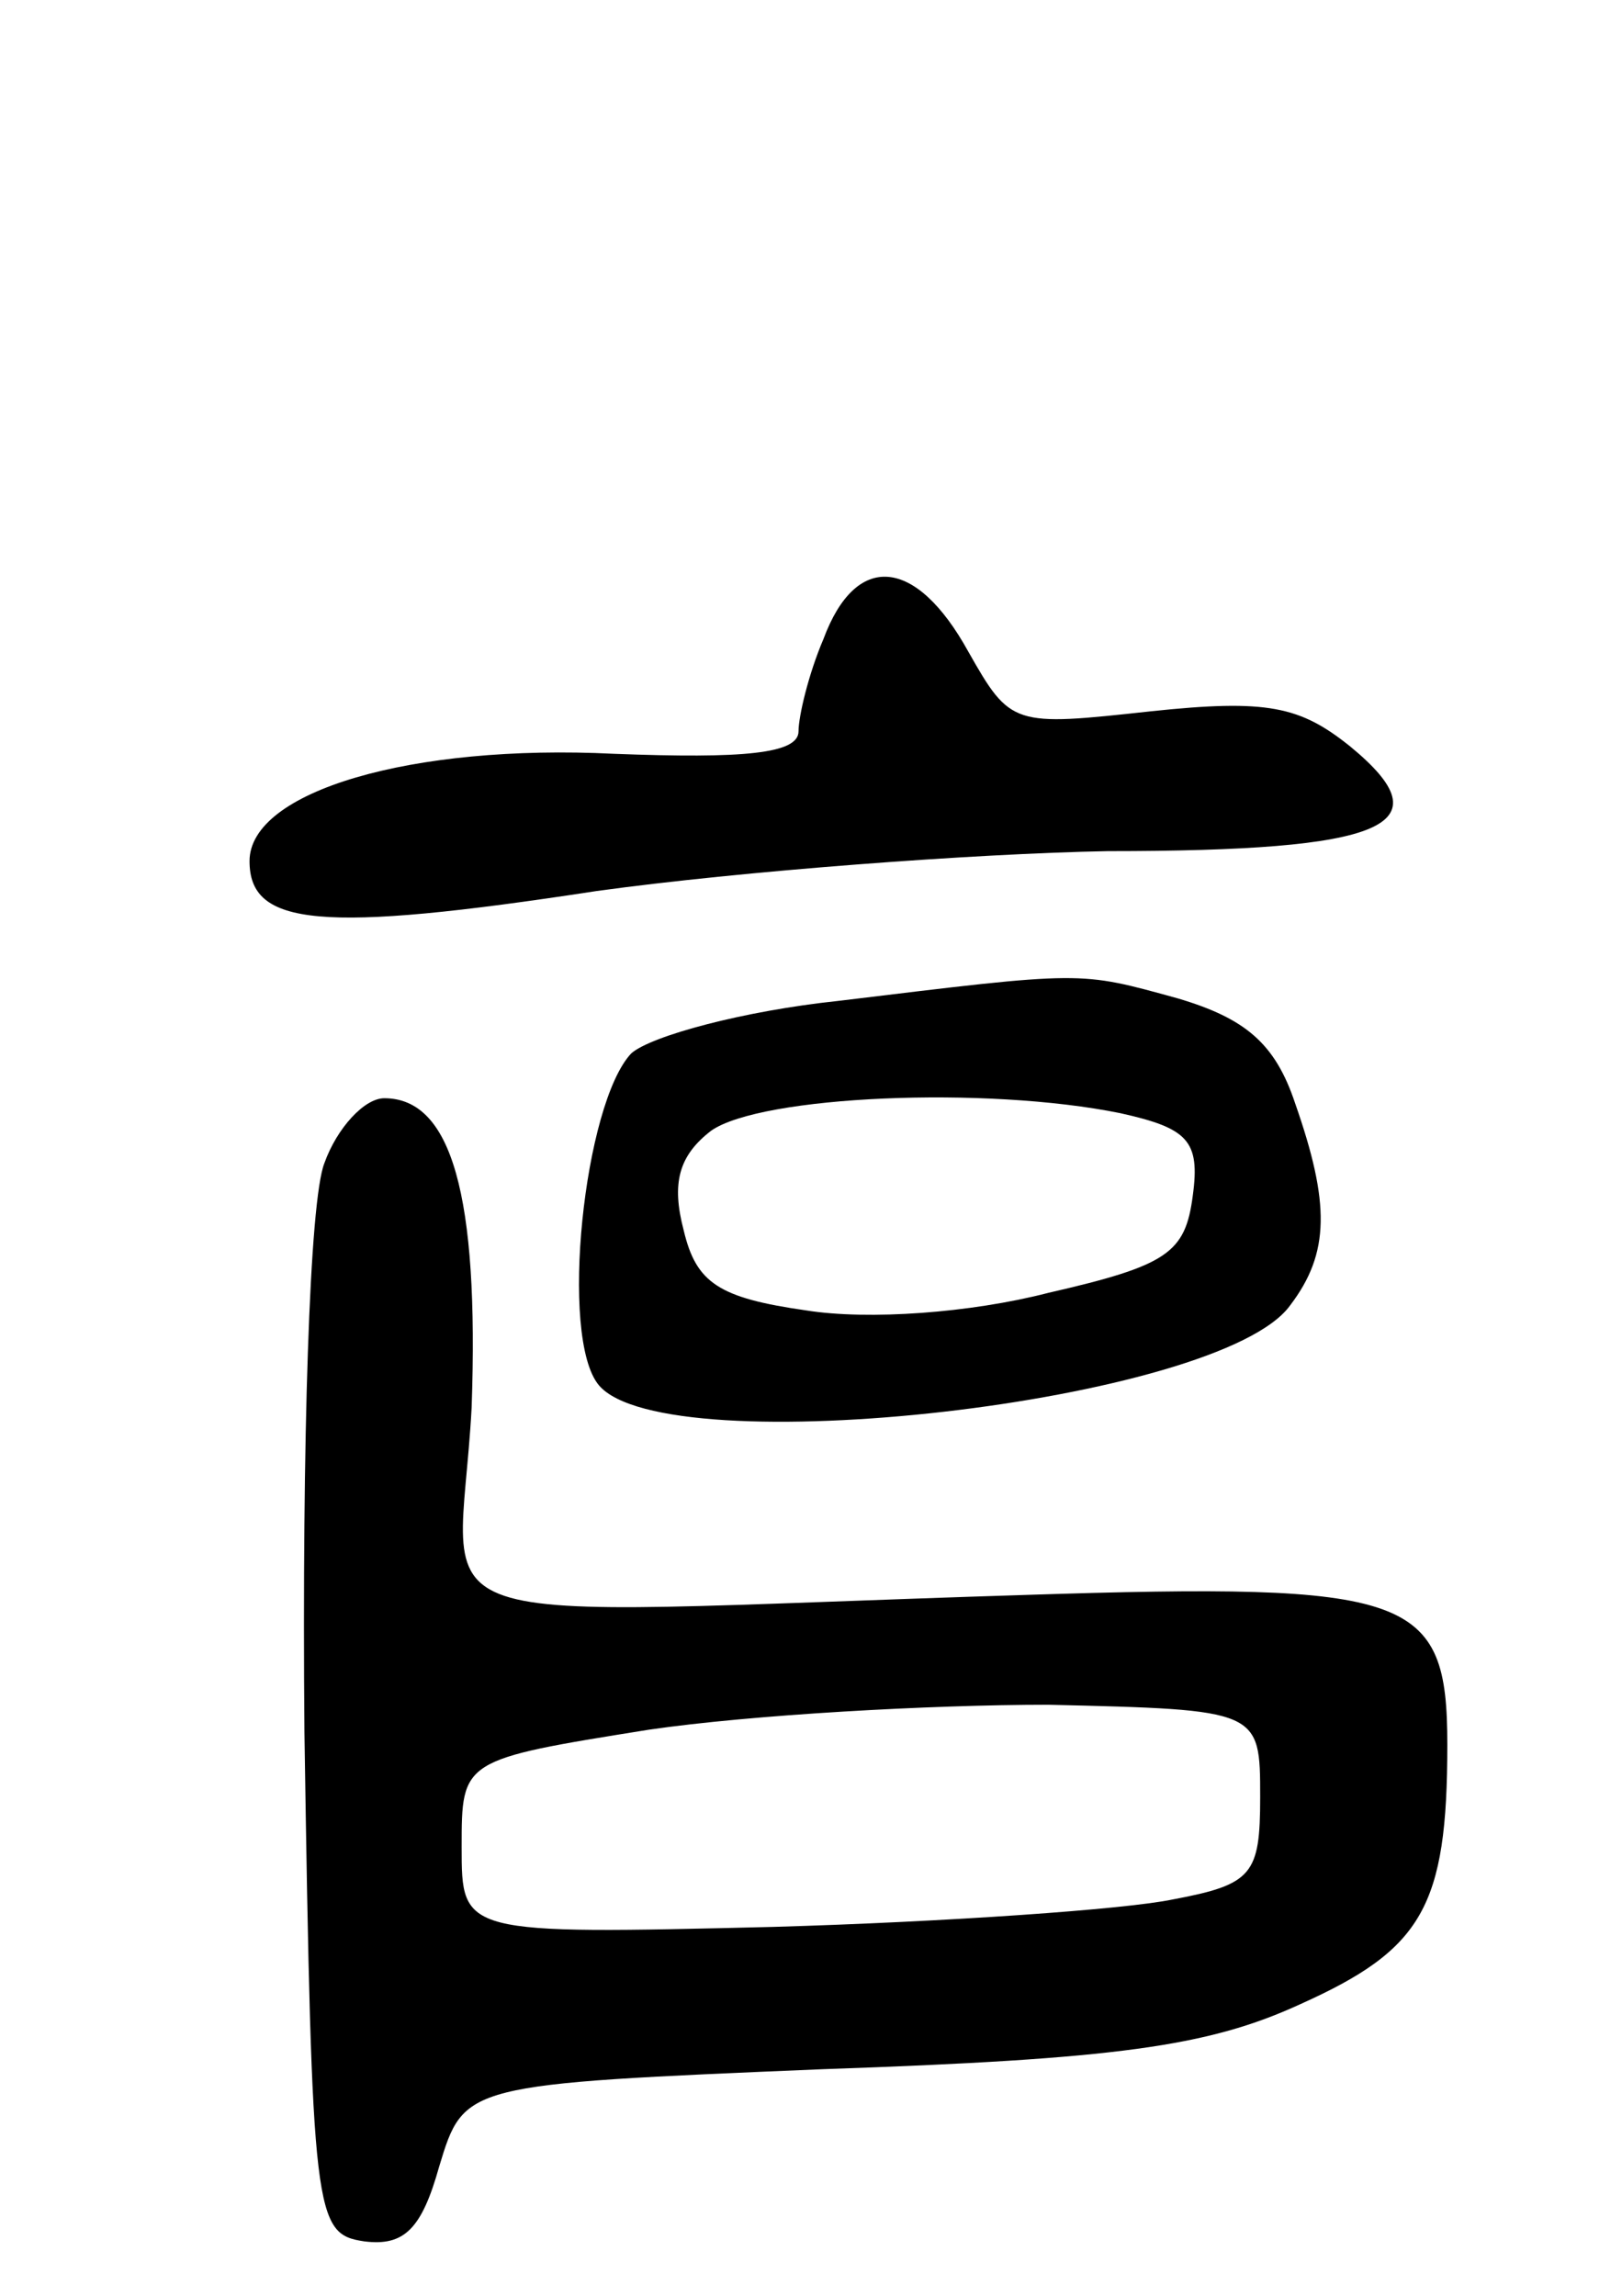 <svg version="1.0" xmlns="http://www.w3.org/2000/svg"
 width="65pt" height="92pt" viewBox="0 0 65 92"
 preserveAspectRatio="xMidYMid meet">
<g transform="translate(0,92) scale(0.1,-0.1)"
fill="#000000" stroke="none">
<path d="M330 664 c-6 -14 -10 -31 -10 -37 0 -9 -22 -11 -74 -9 -81 4 -146
-15 -146 -43 0 -26 28 -29 139 -12 58 8 151 15 205 16 111 0 136 10 97 42 -20
16 -33 19 -80 14 -55 -6 -56 -6 -73 24 -21 38 -45 40 -58 5z"/>
<path d="M336 519 c-38 -4 -75 -14 -83 -21 -19 -20 -29 -114 -13 -133 27 -32
249 -7 277 32 16 21 16 41 2 81 -8 24 -20 34 -47 42 -40 11 -37 11 -136 -1z
m113 -45 c27 -6 32 -11 29 -33 -3 -23 -10 -28 -58 -39 -31 -8 -72 -11 -97 -7
-35 5 -44 11 -49 32 -5 19 -2 30 11 40 20 14 110 18 164 7z"/>
<path d="M130 454 c-6 -15 -9 -111 -8 -228 3 -195 4 -201 24 -204 16 -2 23 5
30 30 10 33 10 33 154 39 117 4 154 9 191 26 49 22 59 39 59 104 0 60 -14 65
-169 60 -256 -8 -227 -18 -222 75 3 85 -8 124 -35 124 -8 0 -19 -12 -24 -26z
m375 -254 c0 -31 -3 -35 -35 -41 -19 -4 -91 -9 -160 -11 -125 -3 -125 -3 -125
32 0 35 0 35 75 47 41 6 113 10 160 10 85 -2 85 -2 85 -37z"/>
</g>
</svg>
